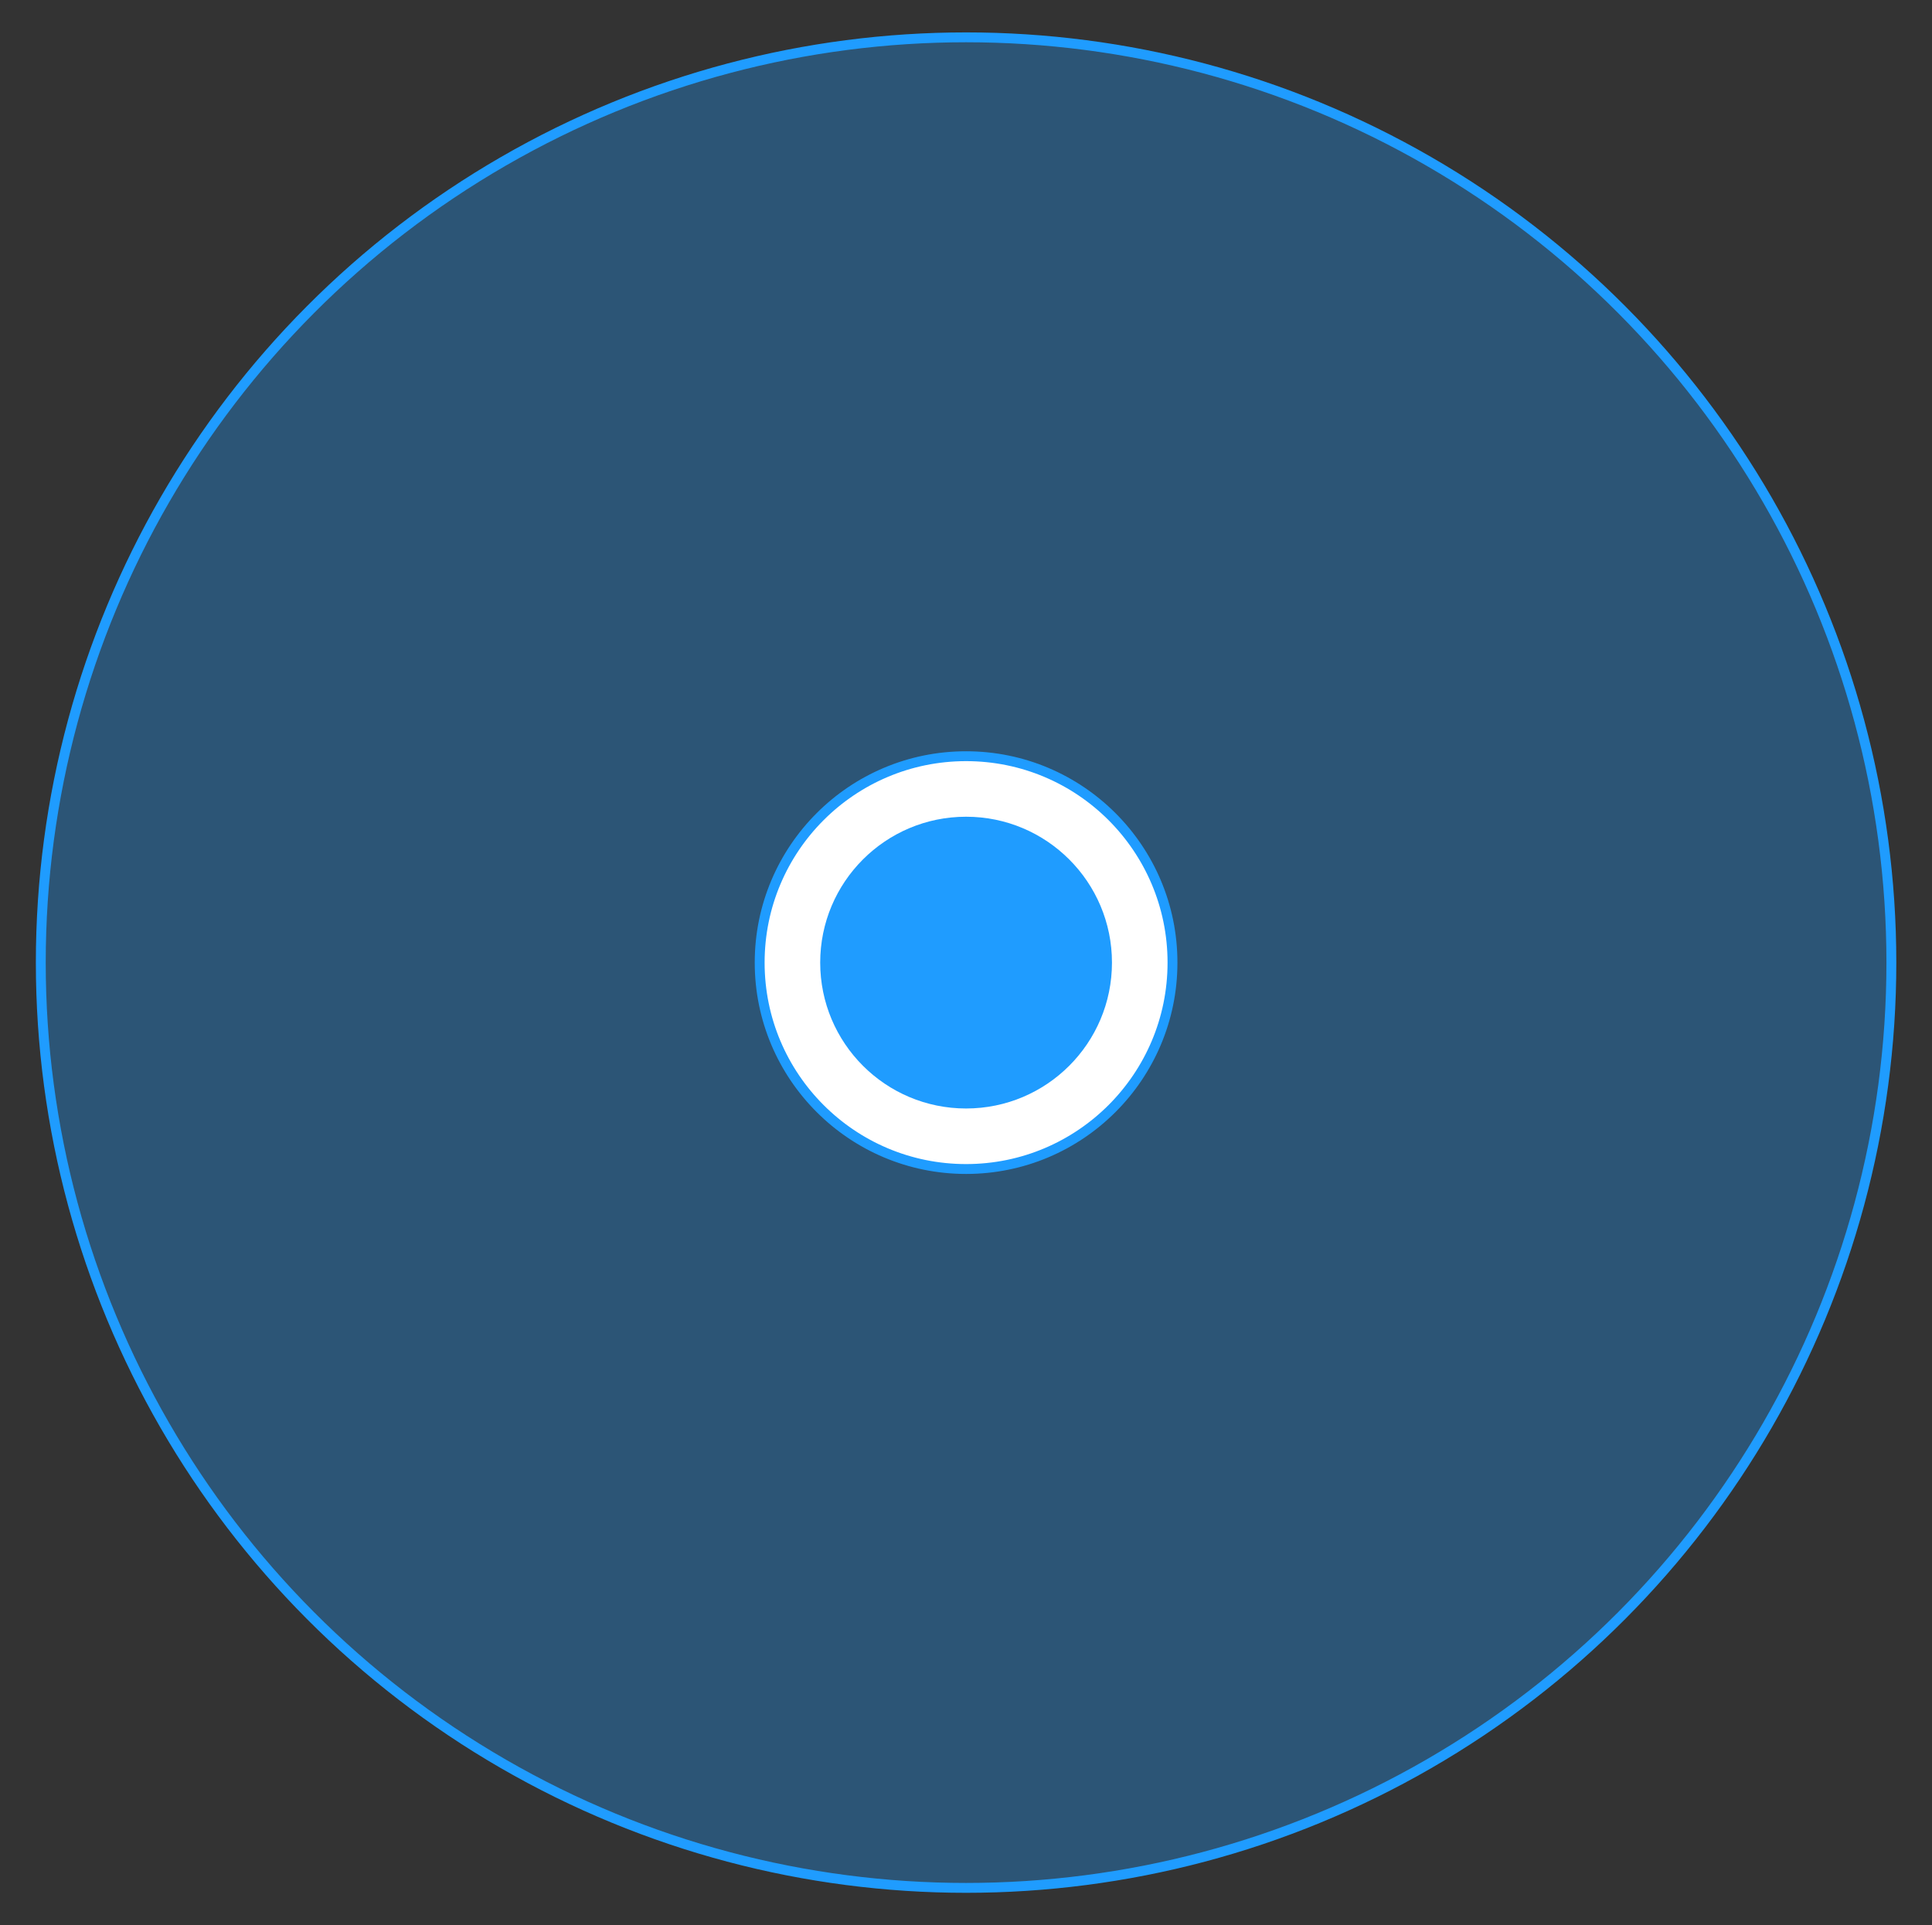 <?xml version="1.0" encoding="utf-8"?>
<!-- Generator: Adobe Illustrator 23.0.1, SVG Export Plug-In . SVG Version: 6.00 Build 0)  -->
<svg version="1.1" id="Layer_1" xmlns="http://www.w3.org/2000/svg" xmlns:xlink="http://www.w3.org/1999/xlink" x="0px" y="0px"
	 viewBox="0 0 1174.7 1170.6" style="enable-background:new 0 0 1174.7 1170.6;" xml:space="preserve">
<rect x="0" y="0" width="1174.7" height="1170.6" fill="#333333" stroke="none"/>
<style type="text/css">
	.st0{opacity:0.33;fill:#1F9CFF;}
	.st1{fill:#FFFFFF;}
	.st2{fill:#1F9CFF;}
	.st3{fill:none;stroke:#1F9CFF;stroke-width:6;stroke-miterlimit:10;}
</style>
<circle class="st0" cx="587.4" cy="585.3" r="562.6"/>
<circle class="st1" cx="587.4" cy="585.3" r="125.5"/>
<title>billboard</title>
<path d="M1096.4,826.2c-0.7,0.2-1.5,0.3-2.2,0.2c-0.2,0-0.2-0.5-0.5-0.7c0.7-0.2,1.5-0.3,2.2-0.2
	C1096,825.8,1096.2,826,1096.4,826.2z"/>
<circle class="st2" cx="587.4" cy="585.3" r="88.7"/>
<circle class="st3" cx="587.4" cy="585.3" r="125.5"/>
<circle class="st3" cx="587.4" cy="585.3" r="562.6"/>
</svg>
